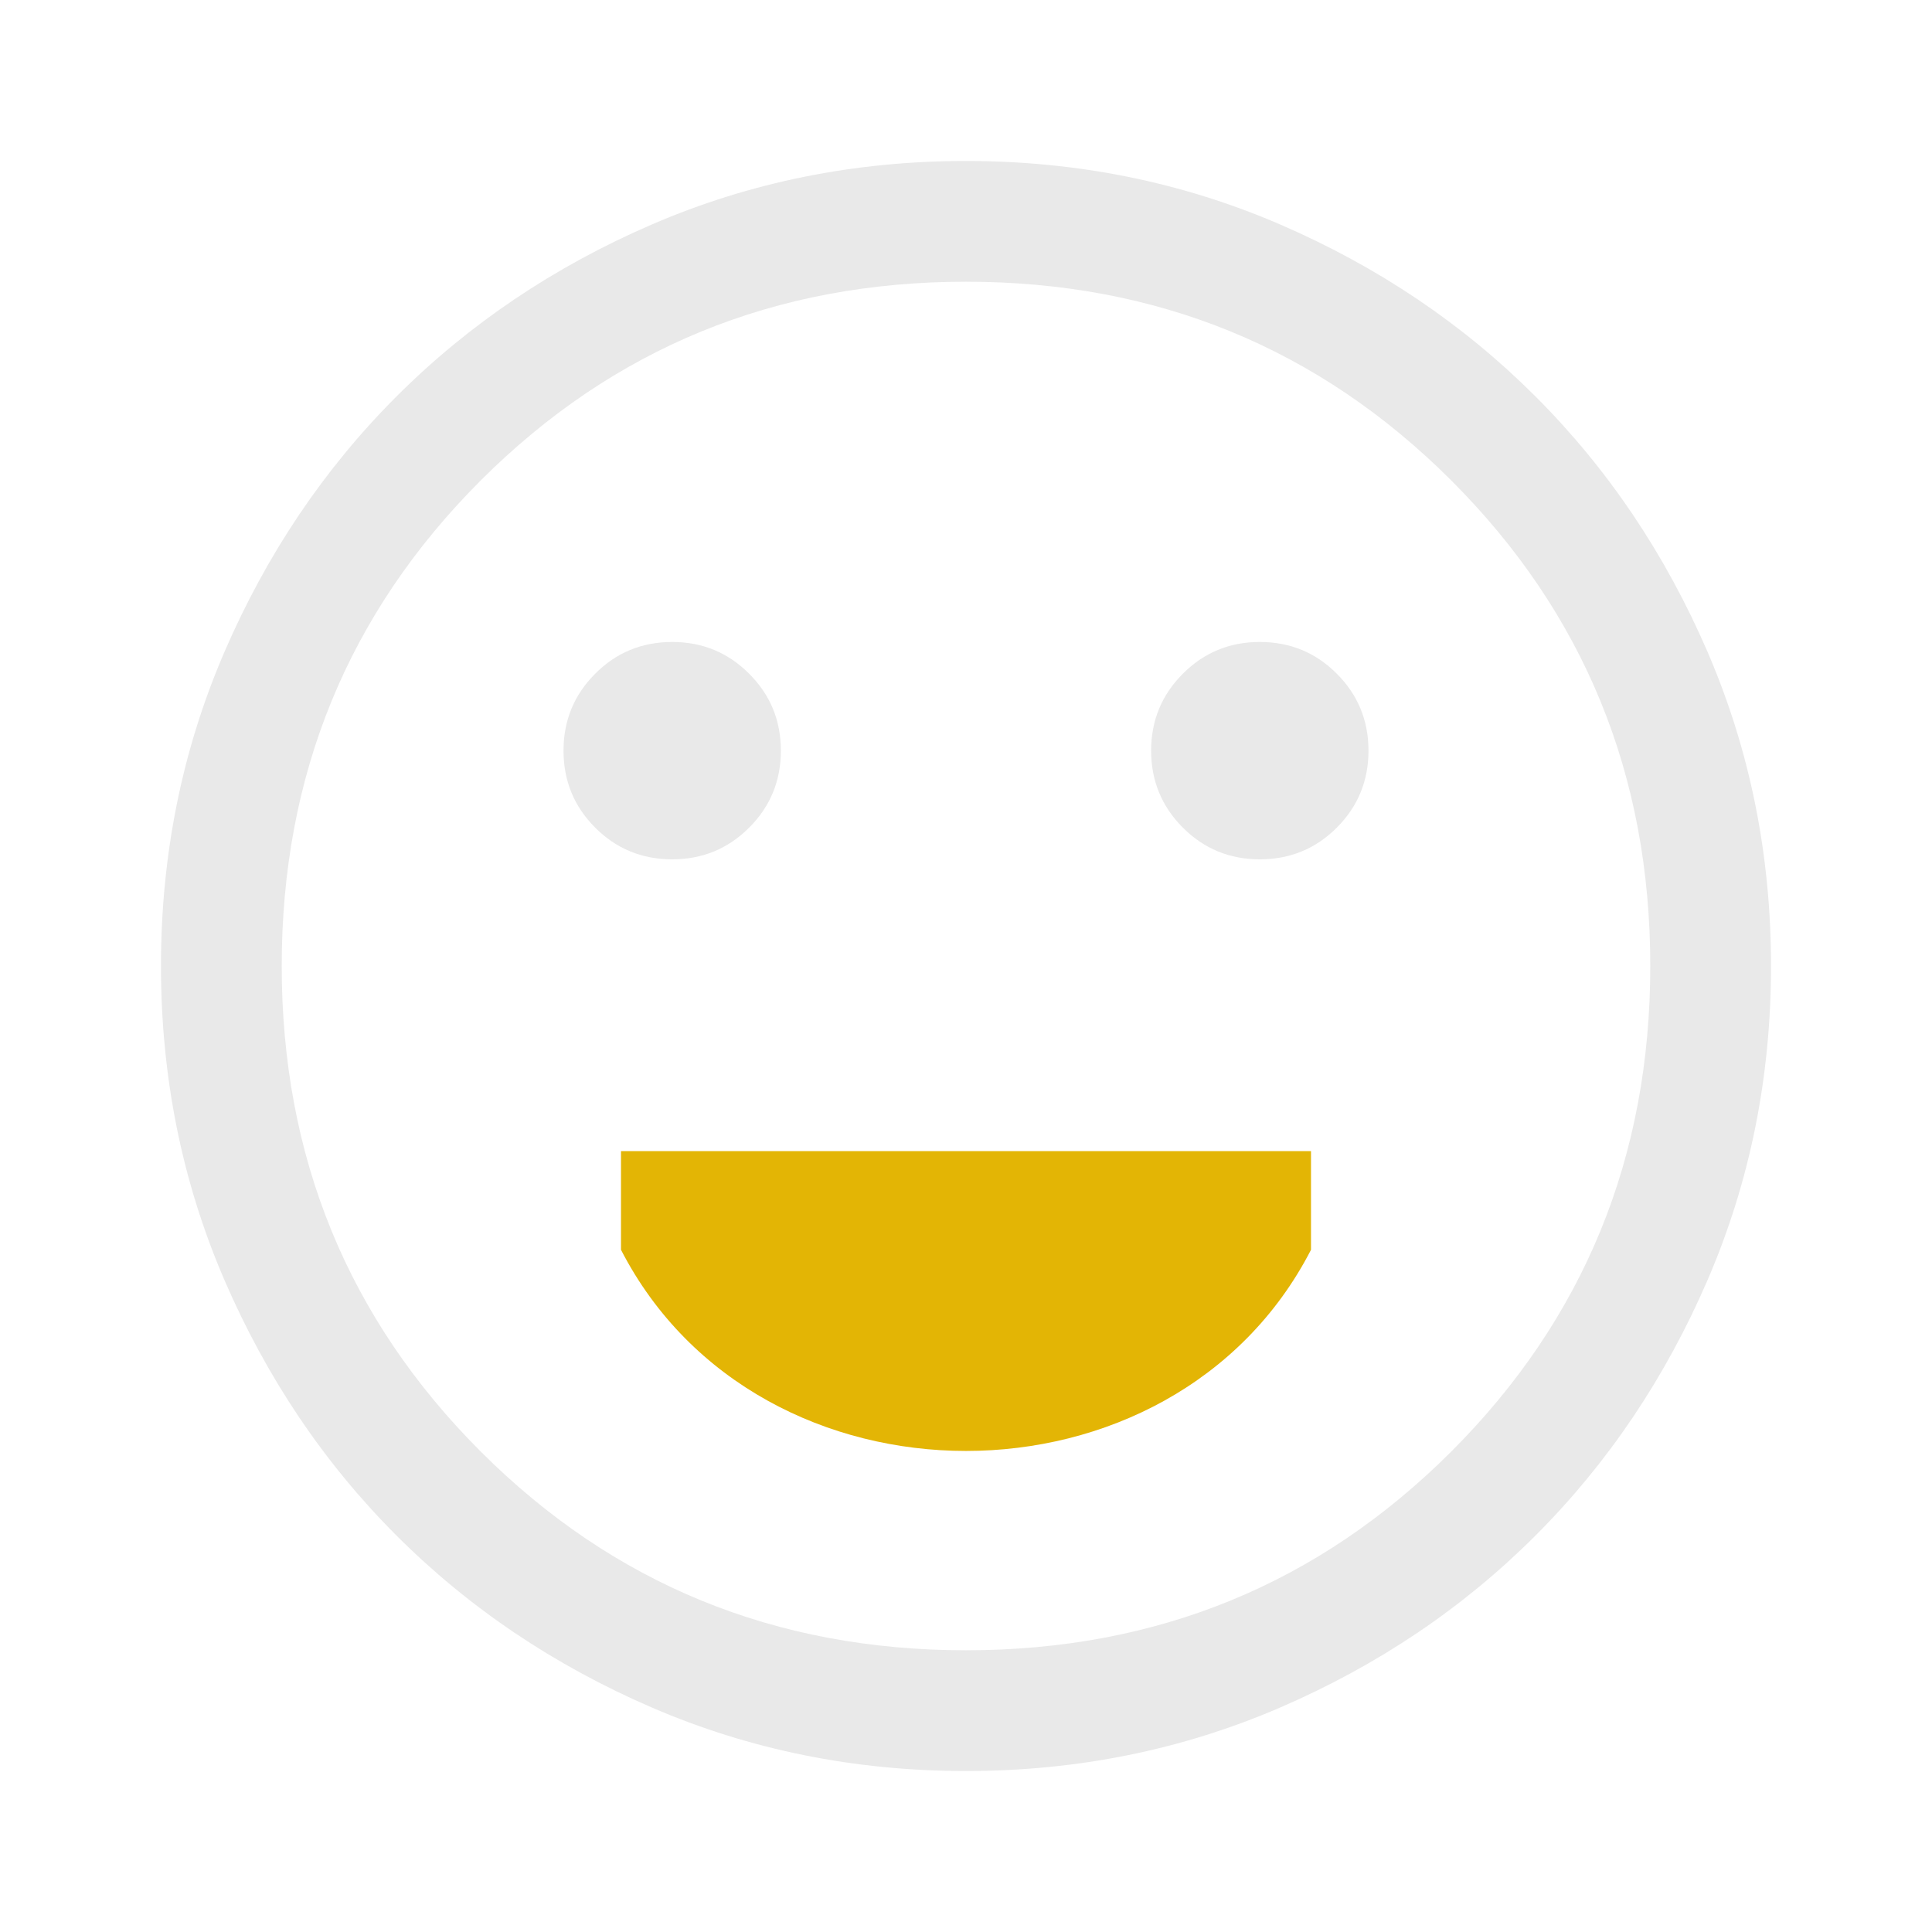 <svg width="28" height="28" viewBox="0 0 28 28" fill="none" xmlns="http://www.w3.org/2000/svg">
<path d="M18.258 12.454C18.696 12.454 19.068 12.301 19.374 11.995C19.68 11.688 19.833 11.317 19.833 10.879C19.833 10.442 19.68 10.07 19.374 9.764C19.068 9.457 18.696 9.304 18.258 9.304C17.821 9.304 17.449 9.457 17.143 9.764C16.837 10.07 16.683 10.442 16.683 10.879C16.683 11.317 16.837 11.688 17.143 11.995C17.449 12.301 17.821 12.454 18.258 12.454ZM9.742 12.454C10.179 12.454 10.551 12.301 10.857 11.995C11.164 11.688 11.317 11.317 11.317 10.879C11.317 10.442 11.164 10.07 10.857 9.764C10.551 9.457 10.179 9.304 9.742 9.304C9.304 9.304 8.932 9.457 8.626 9.764C8.32 10.07 8.167 10.442 8.167 10.879C8.167 11.317 8.32 11.688 8.626 11.995C8.932 12.301 9.304 12.454 9.742 12.454ZM14 25.667C12.386 25.667 10.87 25.36 9.45 24.748C8.031 24.135 6.796 23.304 5.746 22.254C4.696 21.204 3.865 19.969 3.252 18.55C2.64 17.131 2.333 15.614 2.333 14C2.333 12.386 2.64 10.869 3.252 9.45C3.865 8.031 4.696 6.796 5.746 5.746C6.796 4.696 8.031 3.865 9.45 3.252C10.87 2.64 12.386 2.333 14 2.333C15.614 2.333 17.131 2.64 18.55 3.252C19.97 3.865 21.204 4.696 22.254 5.746C23.304 6.796 24.135 8.031 24.748 9.45C25.36 10.869 25.667 12.386 25.667 14C25.667 15.614 25.36 17.131 24.748 18.55C24.135 19.969 23.304 21.204 22.254 22.254C21.204 23.304 19.97 24.135 18.55 24.748C17.131 25.36 15.614 25.667 14 25.667ZM14 23.917C16.768 23.917 19.113 22.956 21.035 21.035C22.956 19.113 23.917 16.768 23.917 14C23.917 11.232 22.956 8.887 21.035 6.965C19.113 5.044 16.768 4.083 14 4.083C11.232 4.083 8.887 5.044 6.965 6.965C5.044 8.887 4.083 11.232 4.083 14C4.083 16.768 5.044 19.113 6.965 21.035C8.887 22.956 11.232 23.917 14 23.917Z" fill="#E9E9E9"/>
<path d="M9 18.113C11 22 17 22 19 18.113V16.683H9V18.113Z" fill="#E3B505"/>
</svg>
